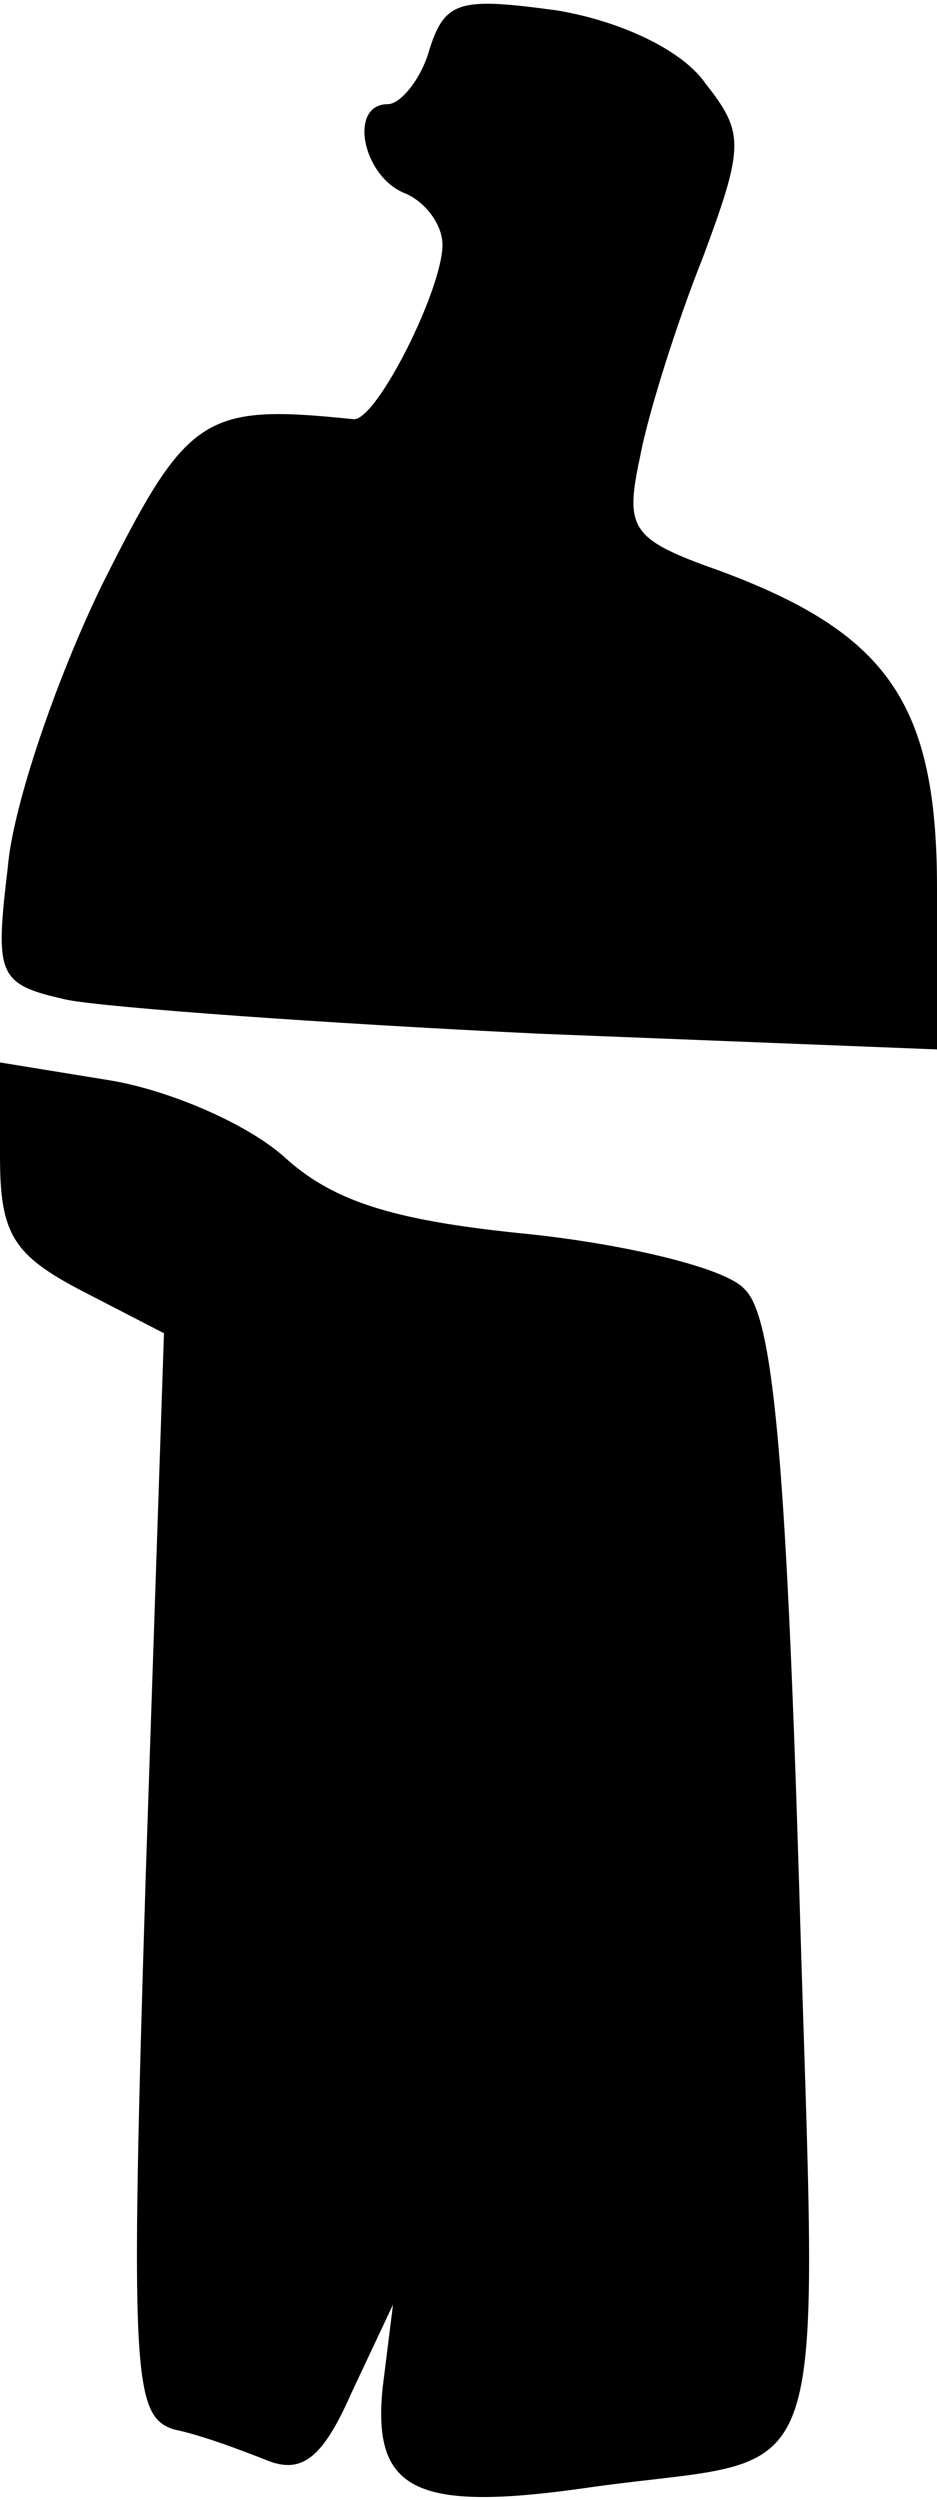 <?xml version="1.0" standalone="no"?>
<!DOCTYPE svg PUBLIC "-//W3C//DTD SVG 20010904//EN"
 "http://www.w3.org/TR/2001/REC-SVG-20010904/DTD/svg10.dtd">
<svg version="1.0" xmlns="http://www.w3.org/2000/svg"
 width="36pt" height="96pt" viewBox="0 0 36 96"
 preserveAspectRatio="xMidYMid meet">
<g transform="translate(0,96) scale(0.1,-0.1)"
fill="#000000" stroke="none">
<path fill="#000000" stroke="none" d="M165 941 c-3 -11 -11 -21 -16 -21 -15
0 -10 -27 6 -34 8 -3 15 -12 15 -20 0 -17 -25 -67 -34 -67 -58 6 -64 2 -97
-64 -17 -35 -34 -84 -36 -108 -5 -42 -4 -45 23 -51 16 -3 98 -9 182 -13 l152
-6 0 62 c0 71 -19 98 -84 122 -34 12 -36 16 -30 44 3 16 14 51 24 76 16 43 16
48 1 67 -9 13 -33 24 -57 28 -37 5 -43 4 -49 -15z"/>
<path fill="#000000" stroke="none" d="M0 516 c0 -30 5 -38 32 -52 l31 -16 -7
-208 c-6 -193 -5 -208 11 -213 10 -2 26 -8 36 -12 13 -5 21 1 32 26 l16 34 -4
-32 c-4 -40 13 -48 81 -38 94 13 86 -11 79 232 -5 163 -10 218 -21 228 -7 8
-45 17 -82 21 -51 5 -75 12 -94 29 -14 13 -44 26 -67 30 l-43 7 0 -36z"/>
</g>
</svg>
